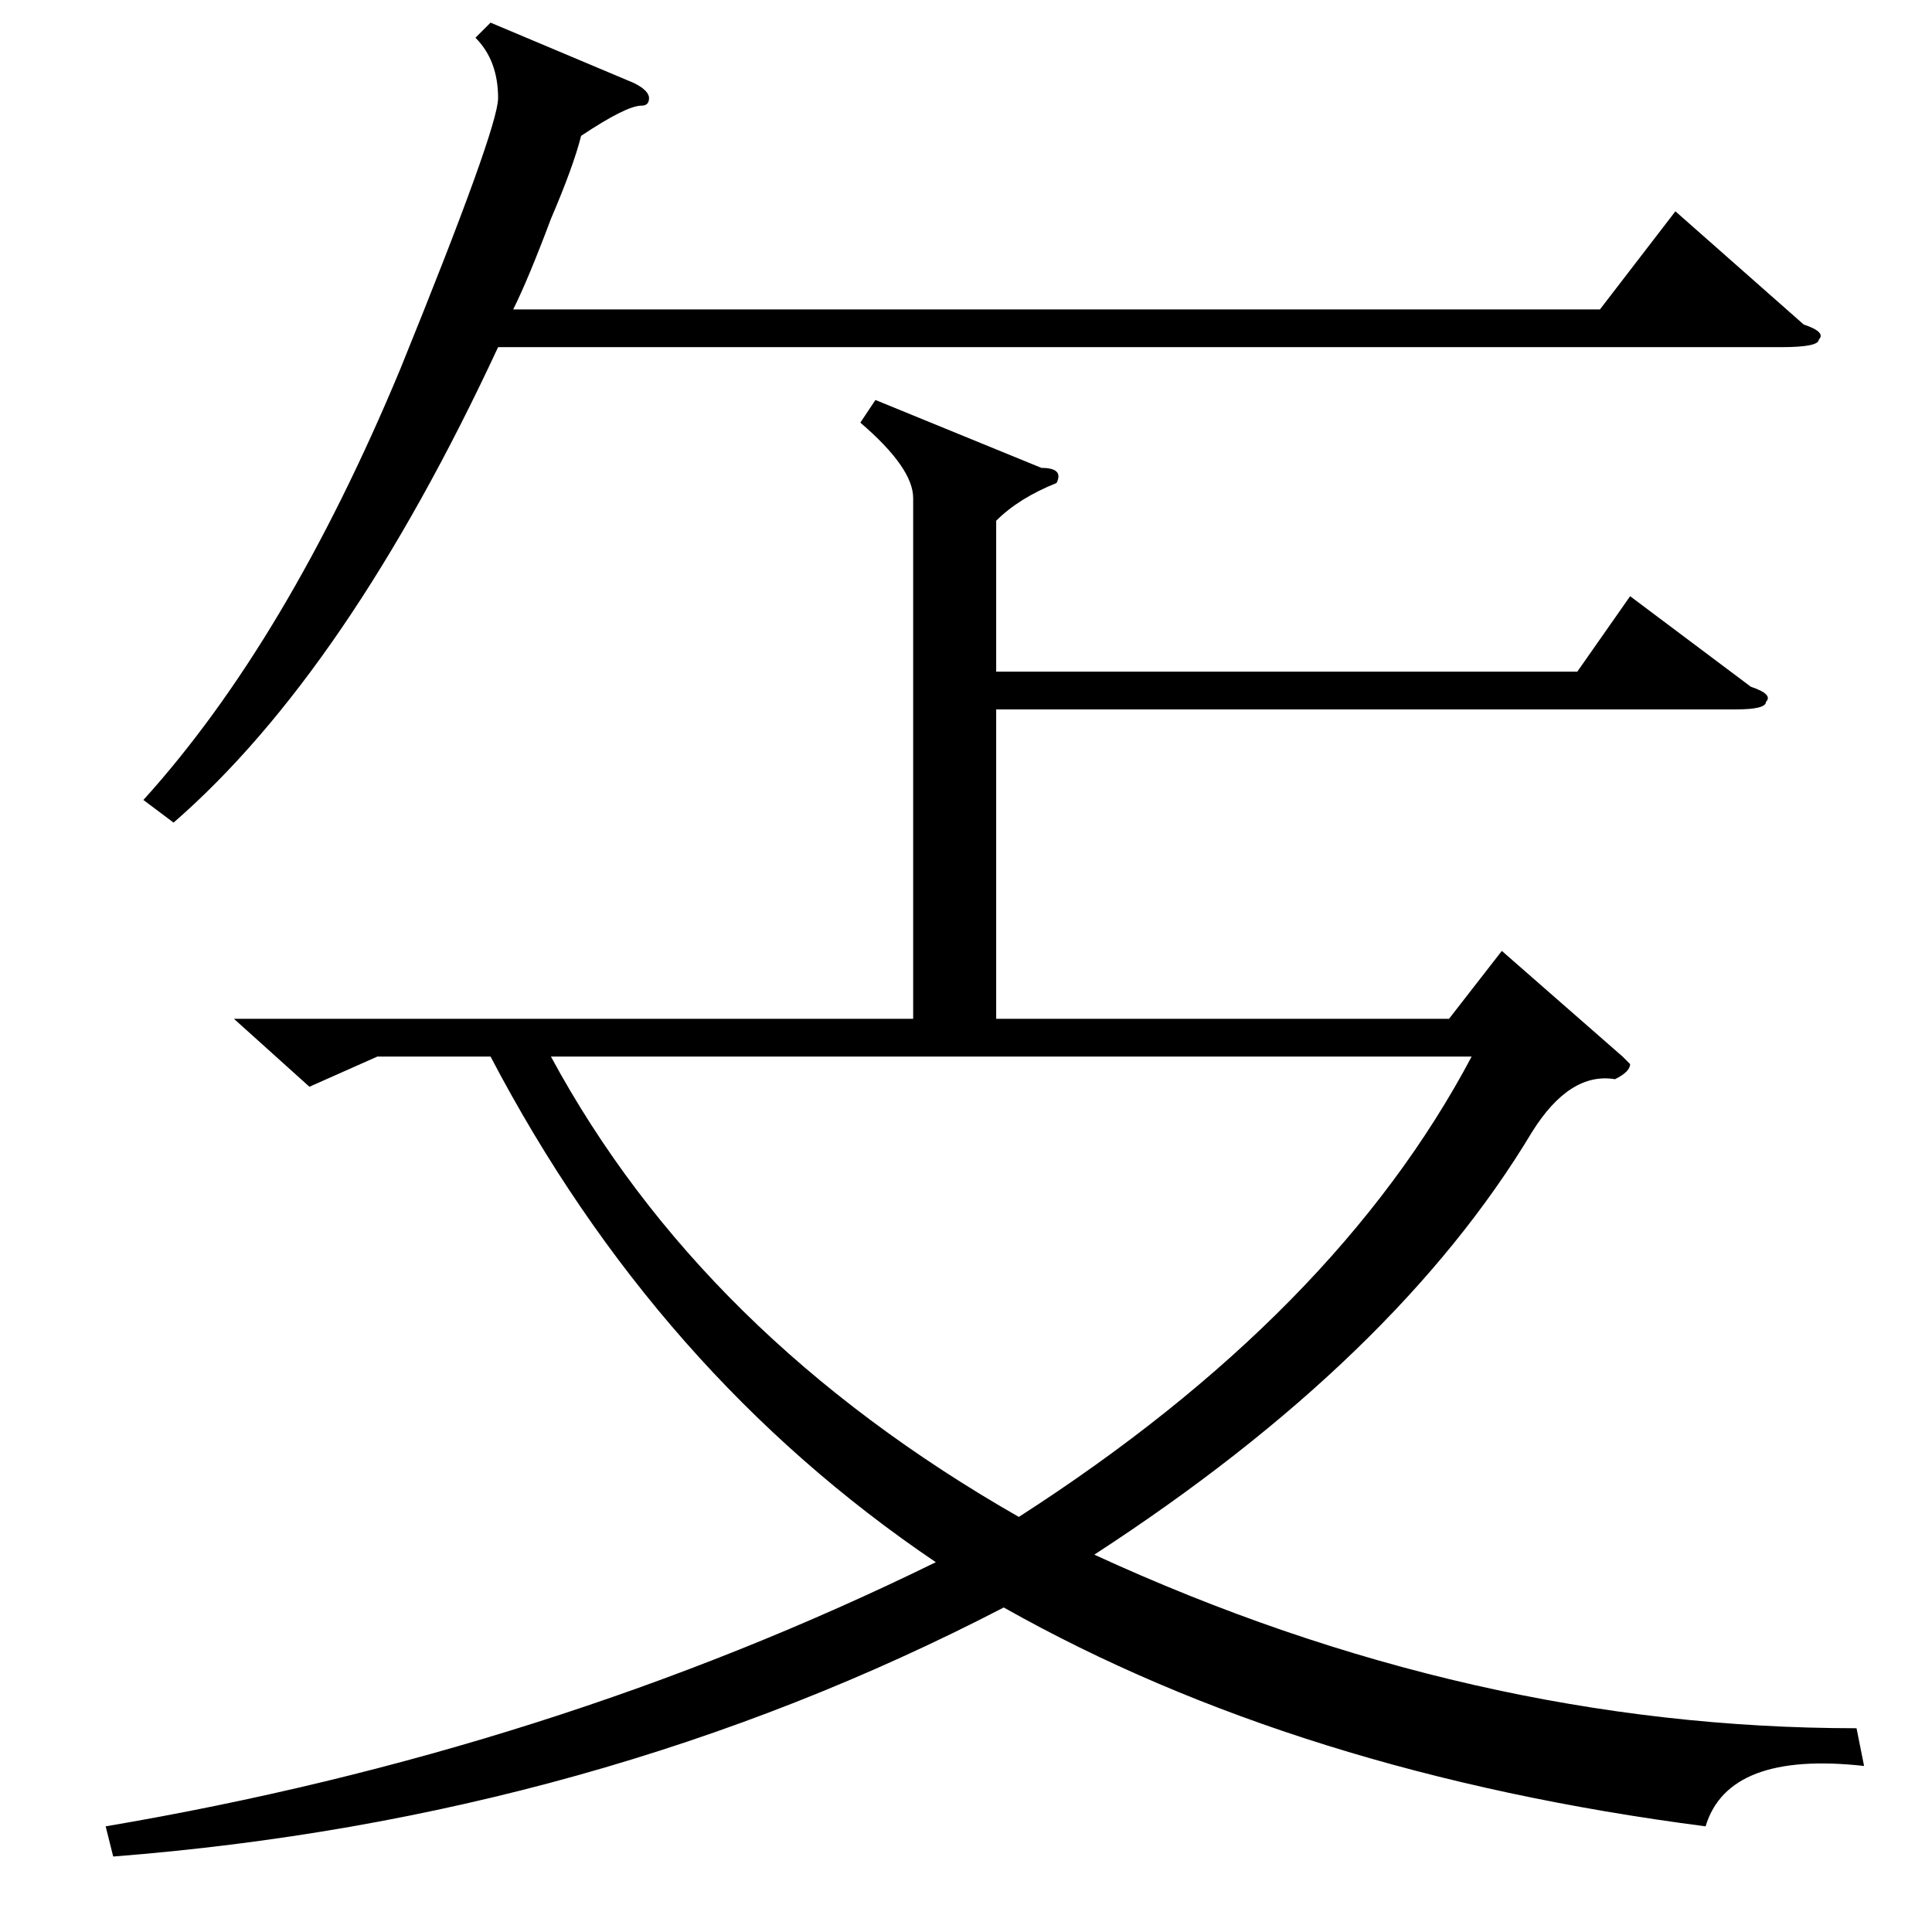 <?xml version="1.0" standalone="no"?>
<!DOCTYPE svg PUBLIC "-//W3C//DTD SVG 1.1//EN" "http://www.w3.org/Graphics/SVG/1.1/DTD/svg11.dtd" >
<svg xmlns="http://www.w3.org/2000/svg" xmlns:xlink="http://www.w3.org/1999/xlink" version="1.1" viewBox="0 -52 256 256">
  <g transform="matrix(1 0 0 -1 0 204)">
   <path fill="currentColor"
d="M14 14q59 10 110 35q-37 25 -59 67h-15l-9 -4l-10 9h90v69q0 4 -7 10l2 3l22 -9q3 0 2 -2q-5 -2 -8 -5v-20h77l7 10l16 -12q3 -1 2 -2q0 -1 -4 -1h-98v-41h60l7 9l16 -14l1 -1q0 -1 -2 -2q-6 1 -11 -7q-18 -30 -58 -56q50 -23 101 -23l1 -5q-18 2 -21 -8q-54 7 -93 29
q-54 -28 -118 -33zM195 116h-122q20 -37 62 -61q42 27 60 61zM65 253l19 -8q2 -1 2 -2t-1 -1q-2 0 -8 -4q-1 -4 -4 -11q-3 -8 -5 -12h144l10 13l17 -15q3 -1 2 -2q0 -1 -5 -1h-170q-20 -43 -43 -63l-4 3q19 21 34 57q13 32 13 36q0 5 -3 8z" />
  </g>

</svg>
